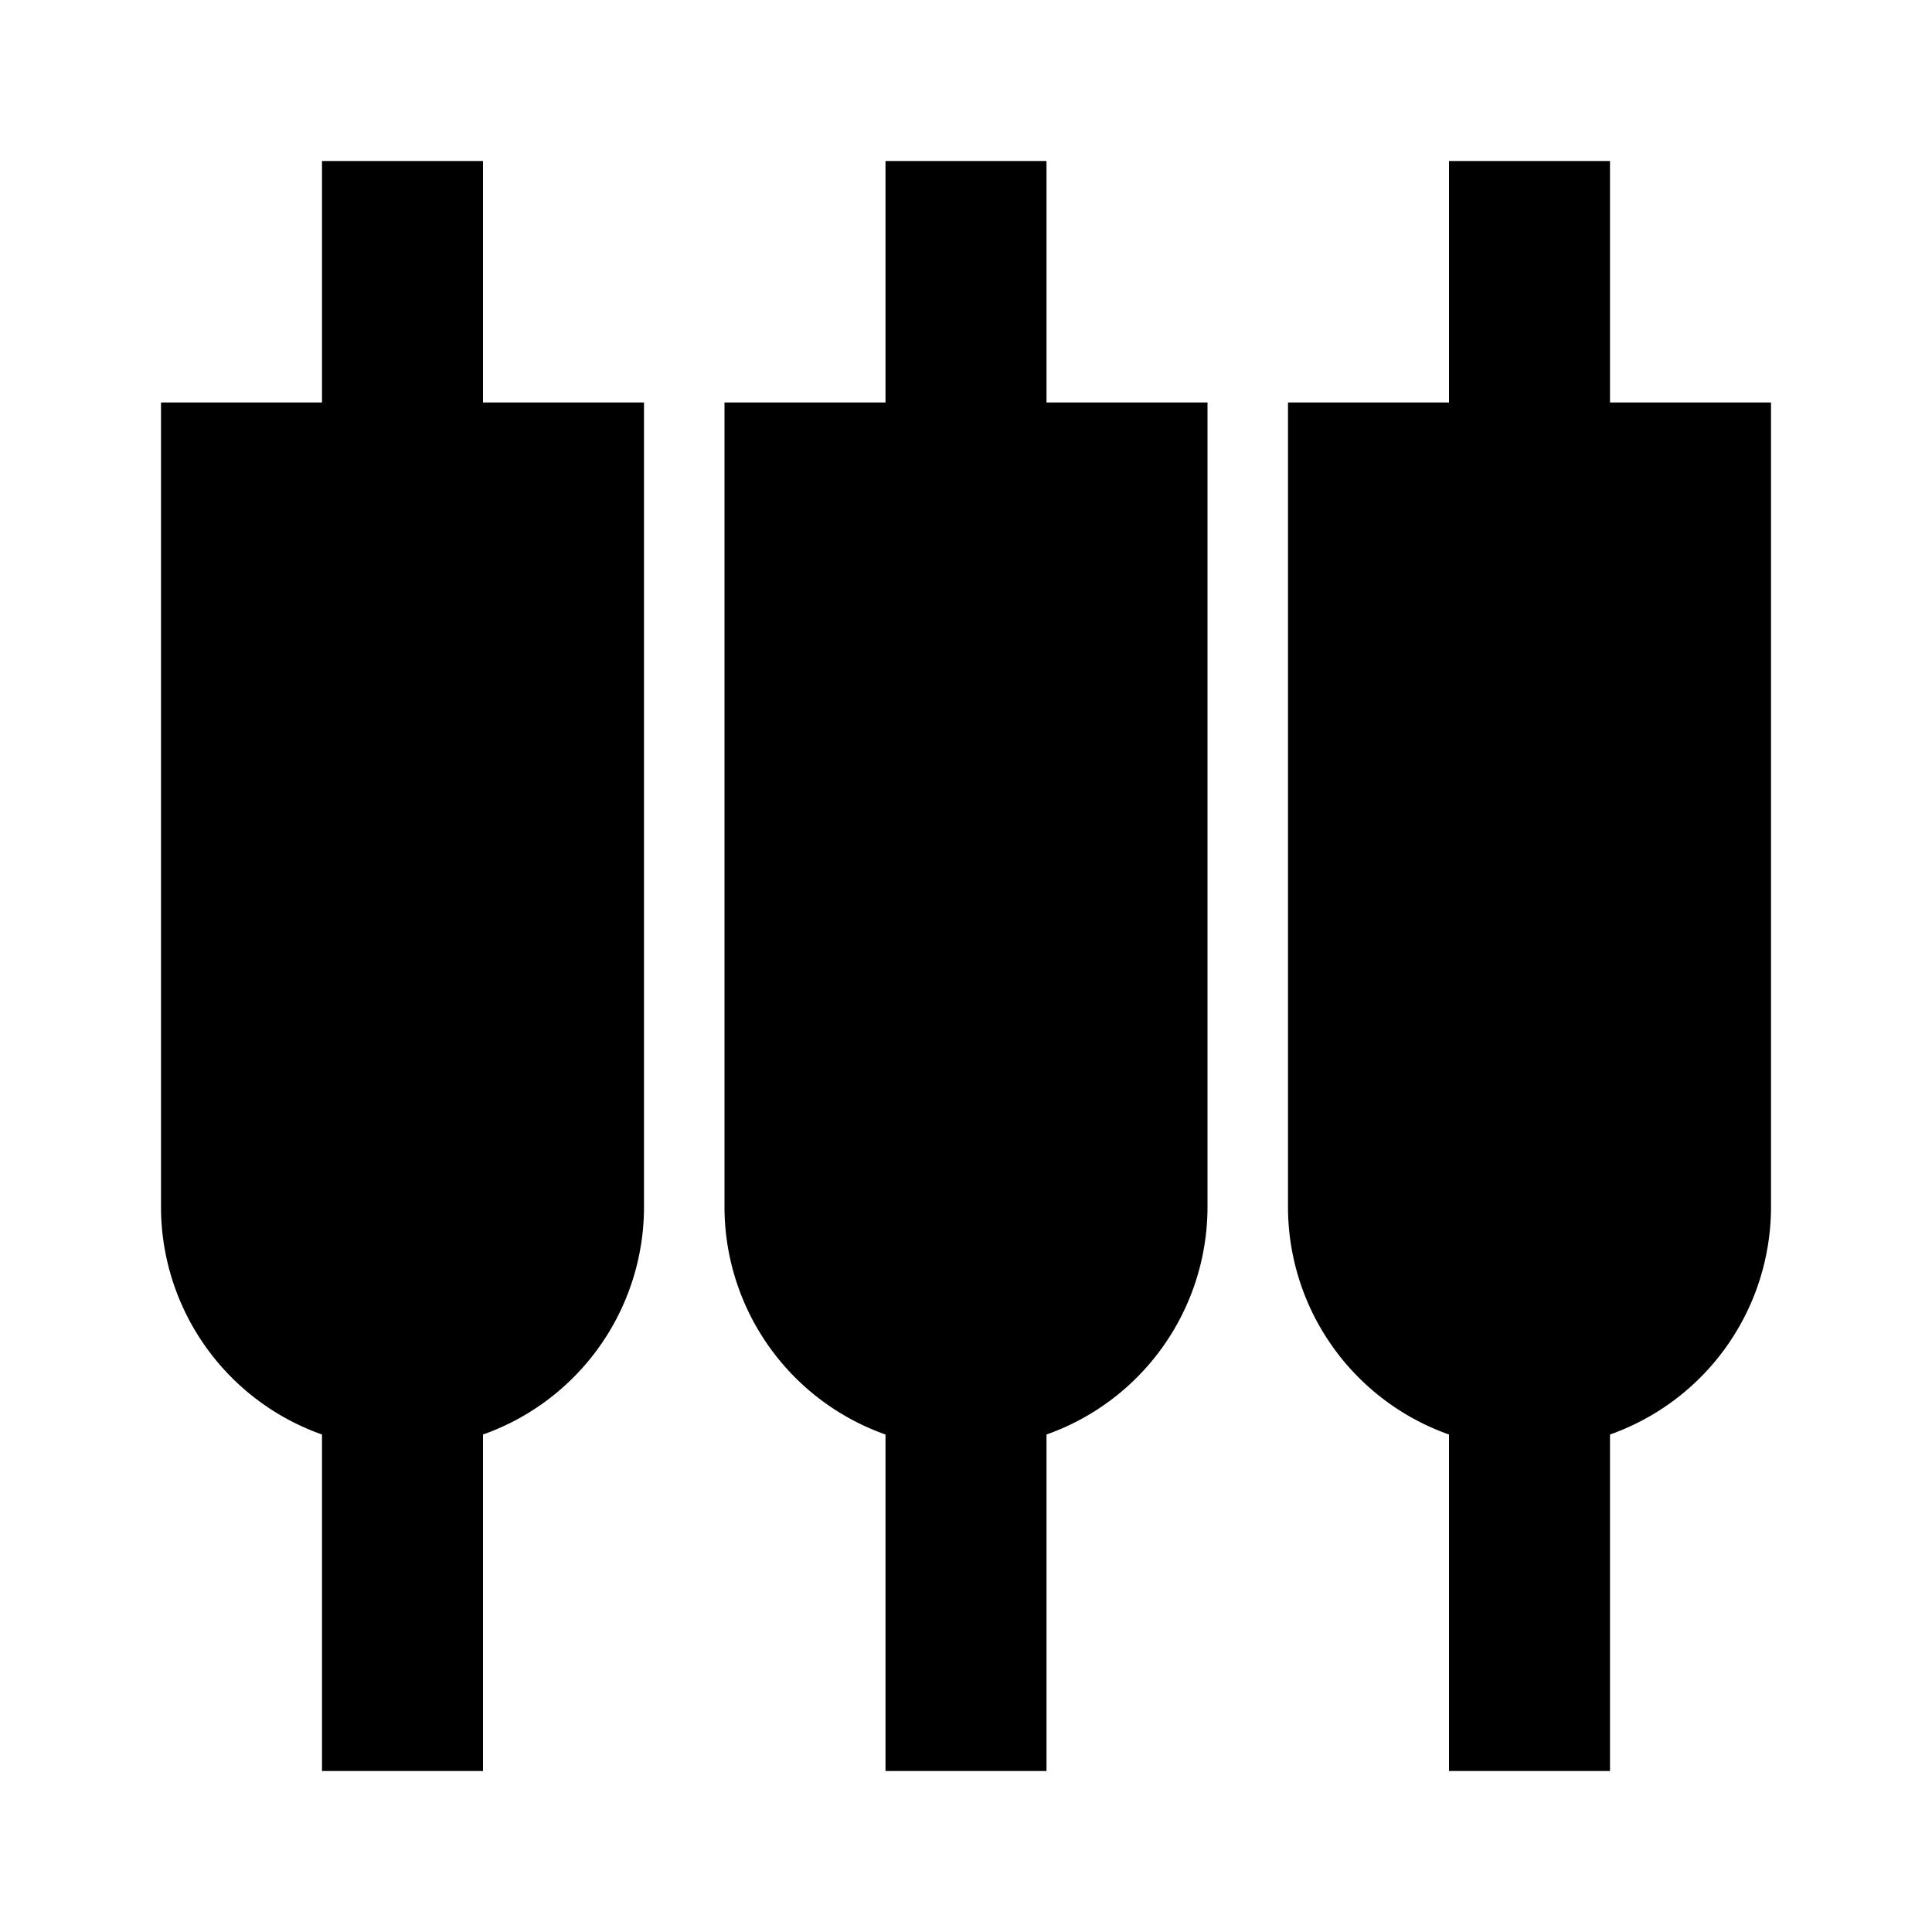 <svg id="Layer_1" data-name="Layer 1" xmlns="http://www.w3.org/2000/svg" viewBox="0 0 24 24"><title>Input Component</title><path d="M2,15V5H4V2H6V5H8V15a3,3,0,0,1-2,2.82V22H4V17.82A3,3,0,0,1,2,15ZM11,2V5H9V15a3,3,0,0,0,2,2.82V22h2V17.82A3,3,0,0,0,15,15V5H13V2Zm9,0H18V5H16V15a3,3,0,0,0,2,2.82V22h2V17.82A3,3,0,0,0,22,15V5H20Z"/></svg>